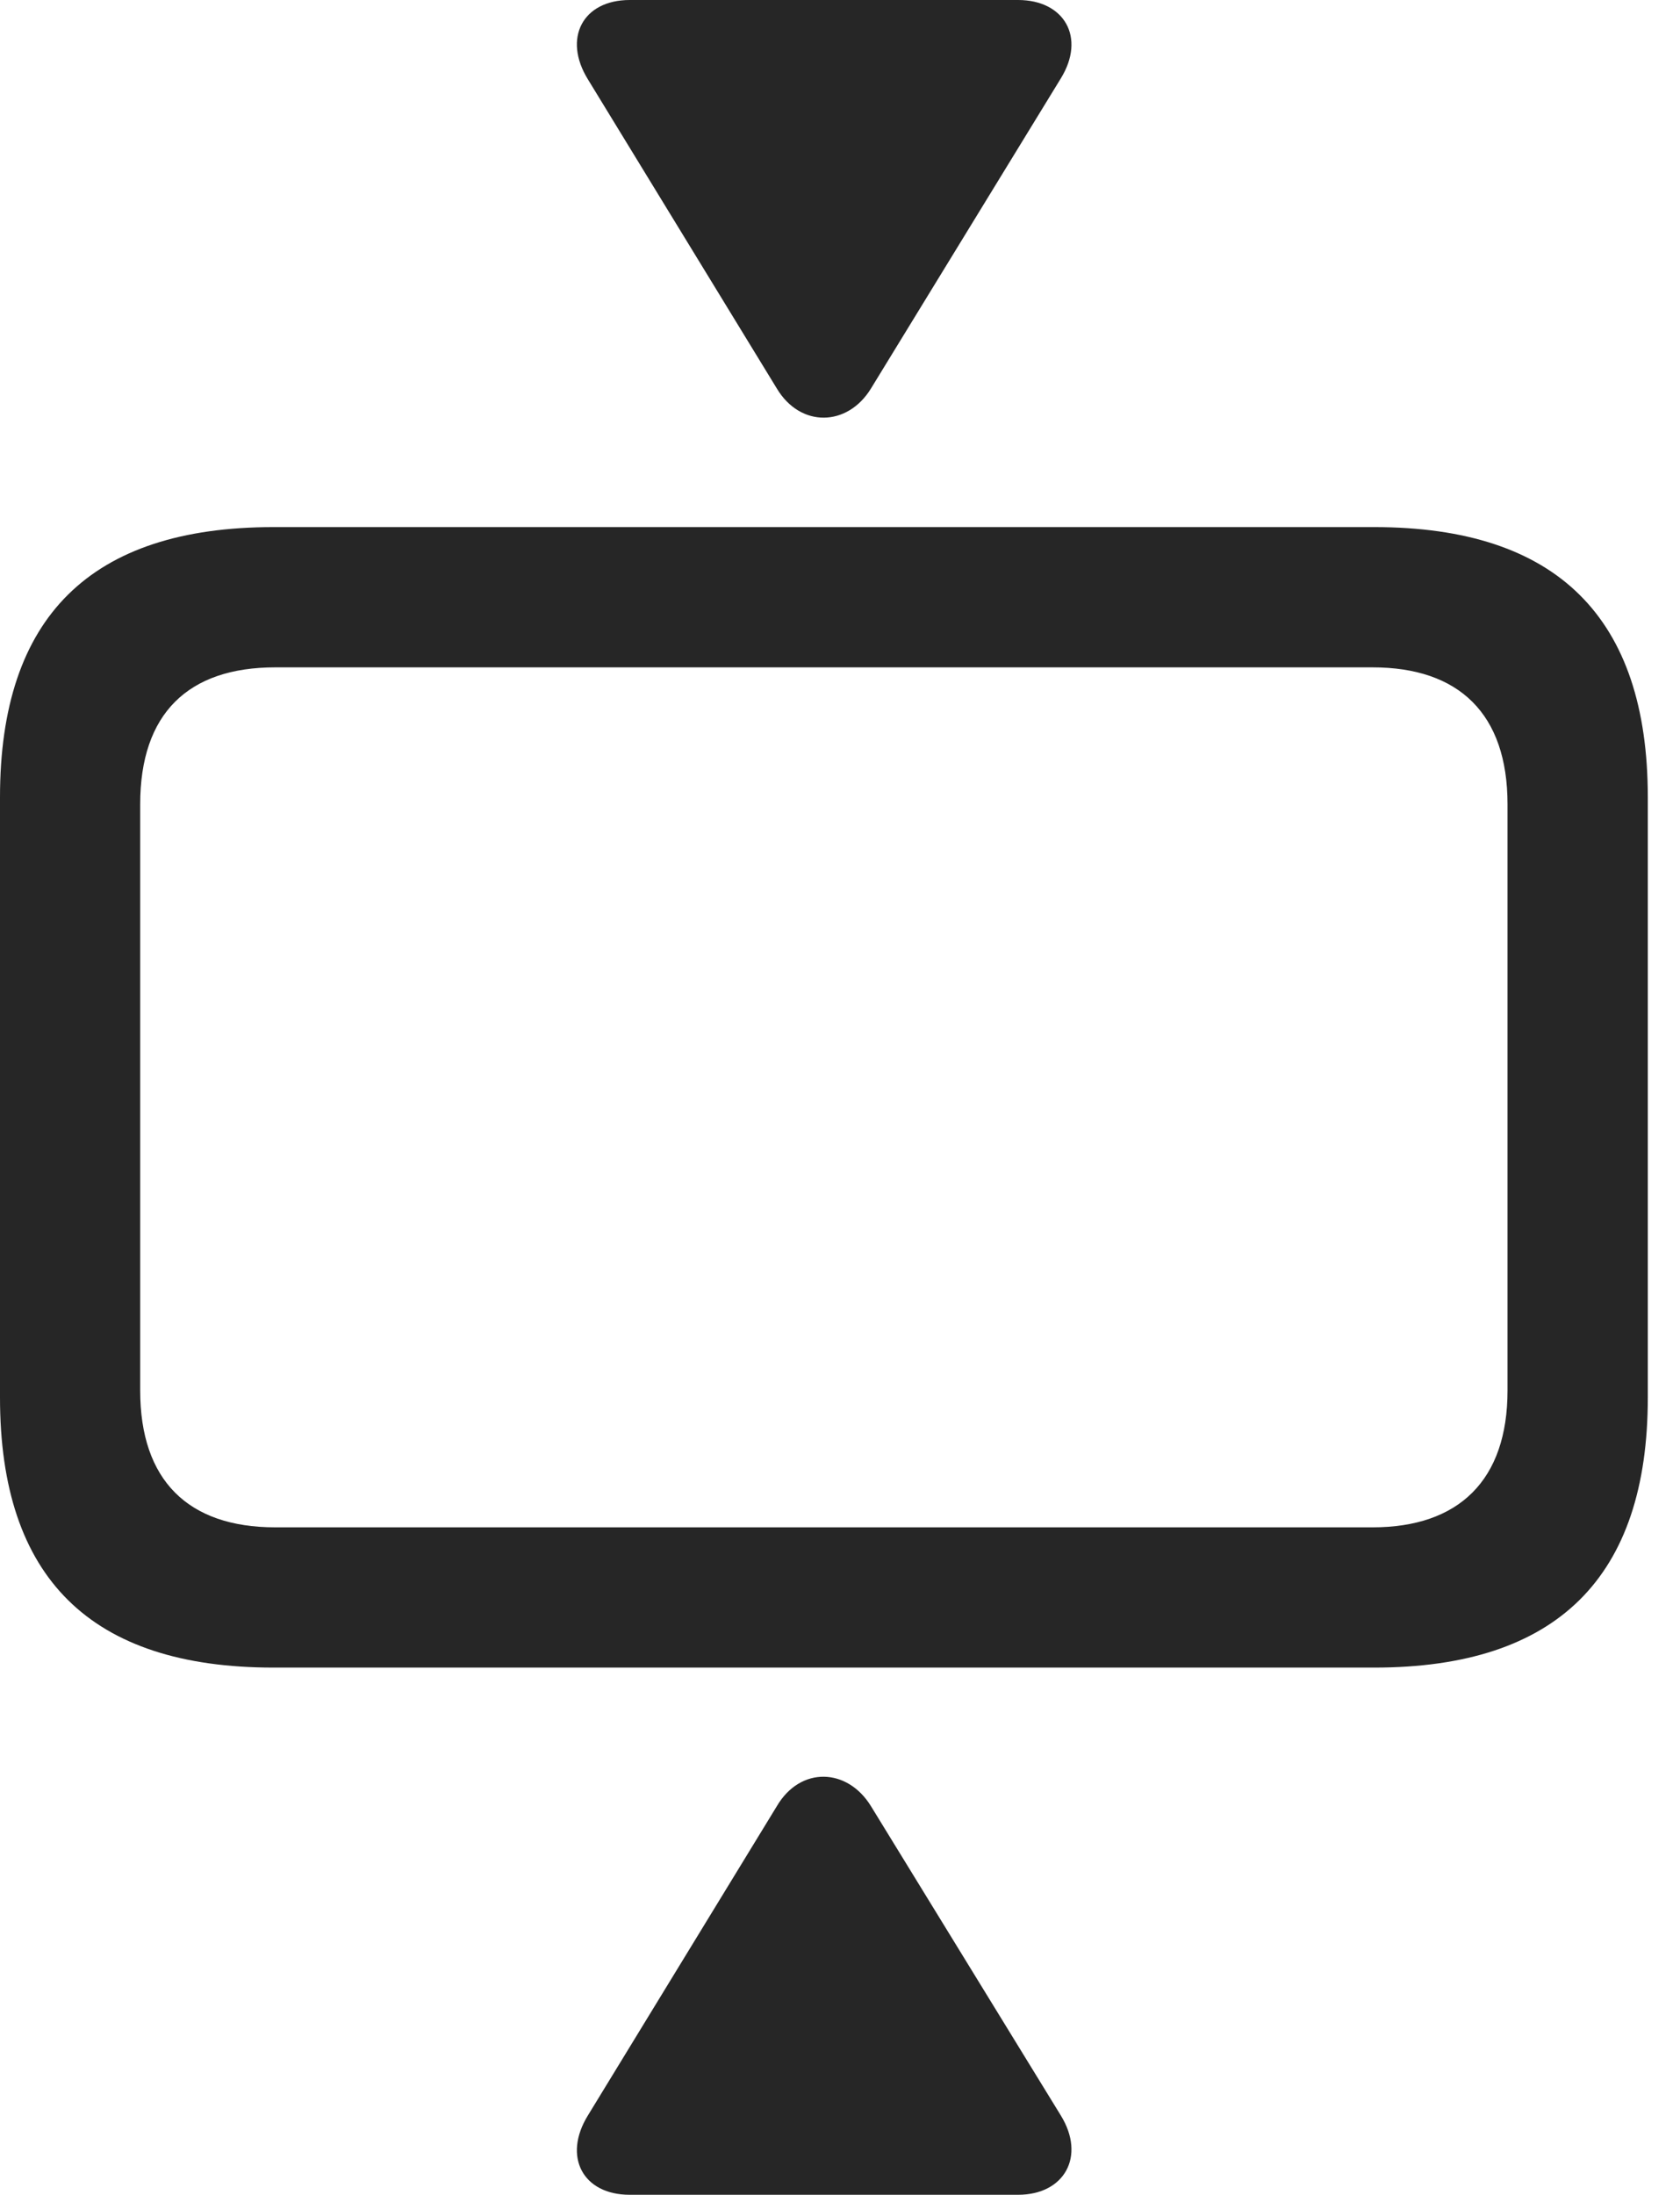 <?xml version="1.0" encoding="UTF-8"?>
<!--Generator: Apple Native CoreSVG 326-->
<!DOCTYPE svg
PUBLIC "-//W3C//DTD SVG 1.1//EN"
       "http://www.w3.org/Graphics/SVG/1.1/DTD/svg11.dtd">
<svg version="1.1" xmlns="http://www.w3.org/2000/svg" xmlns:xlink="http://www.w3.org/1999/xlink" viewBox="0 0 18.838 24.6">
 <g>
  <rect height="24.6" opacity="0" width="18.838" x="0" y="0"/>
  <path d="M3.066 18.691L15.41 18.691C17.461 18.691 18.477 17.676 18.477 15.664L18.477 8.936C18.477 6.924 17.461 5.908 15.41 5.908L3.066 5.908C1.016 5.908 0 6.914 0 8.936L0 15.664C0 17.686 1.016 18.691 3.066 18.691ZM3.086 17.119C2.109 17.119 1.572 16.592 1.572 15.586L1.572 9.014C1.572 7.998 2.109 7.48 3.086 7.48L15.391 7.48C16.357 7.48 16.904 7.998 16.904 9.014L16.904 15.586C16.904 16.592 16.357 17.119 15.391 17.119Z" fill="black" fill-opacity="0.85"/>
  <path d="M7.061 0C6.533 0 6.309 0.43 6.592 0.889L8.711 4.355C8.975 4.795 9.502 4.785 9.766 4.355L11.895 0.879C12.178 0.42 11.934 0 11.416 0ZM7.061 24.6L11.416 24.6C11.934 24.6 12.178 24.17 11.895 23.711L9.766 20.244C9.502 19.814 8.975 19.795 8.711 20.244L6.592 23.711C6.309 24.17 6.533 24.6 7.061 24.6Z" fill="black" fill-opacity="0.85"/>
 </g>
</svg>

